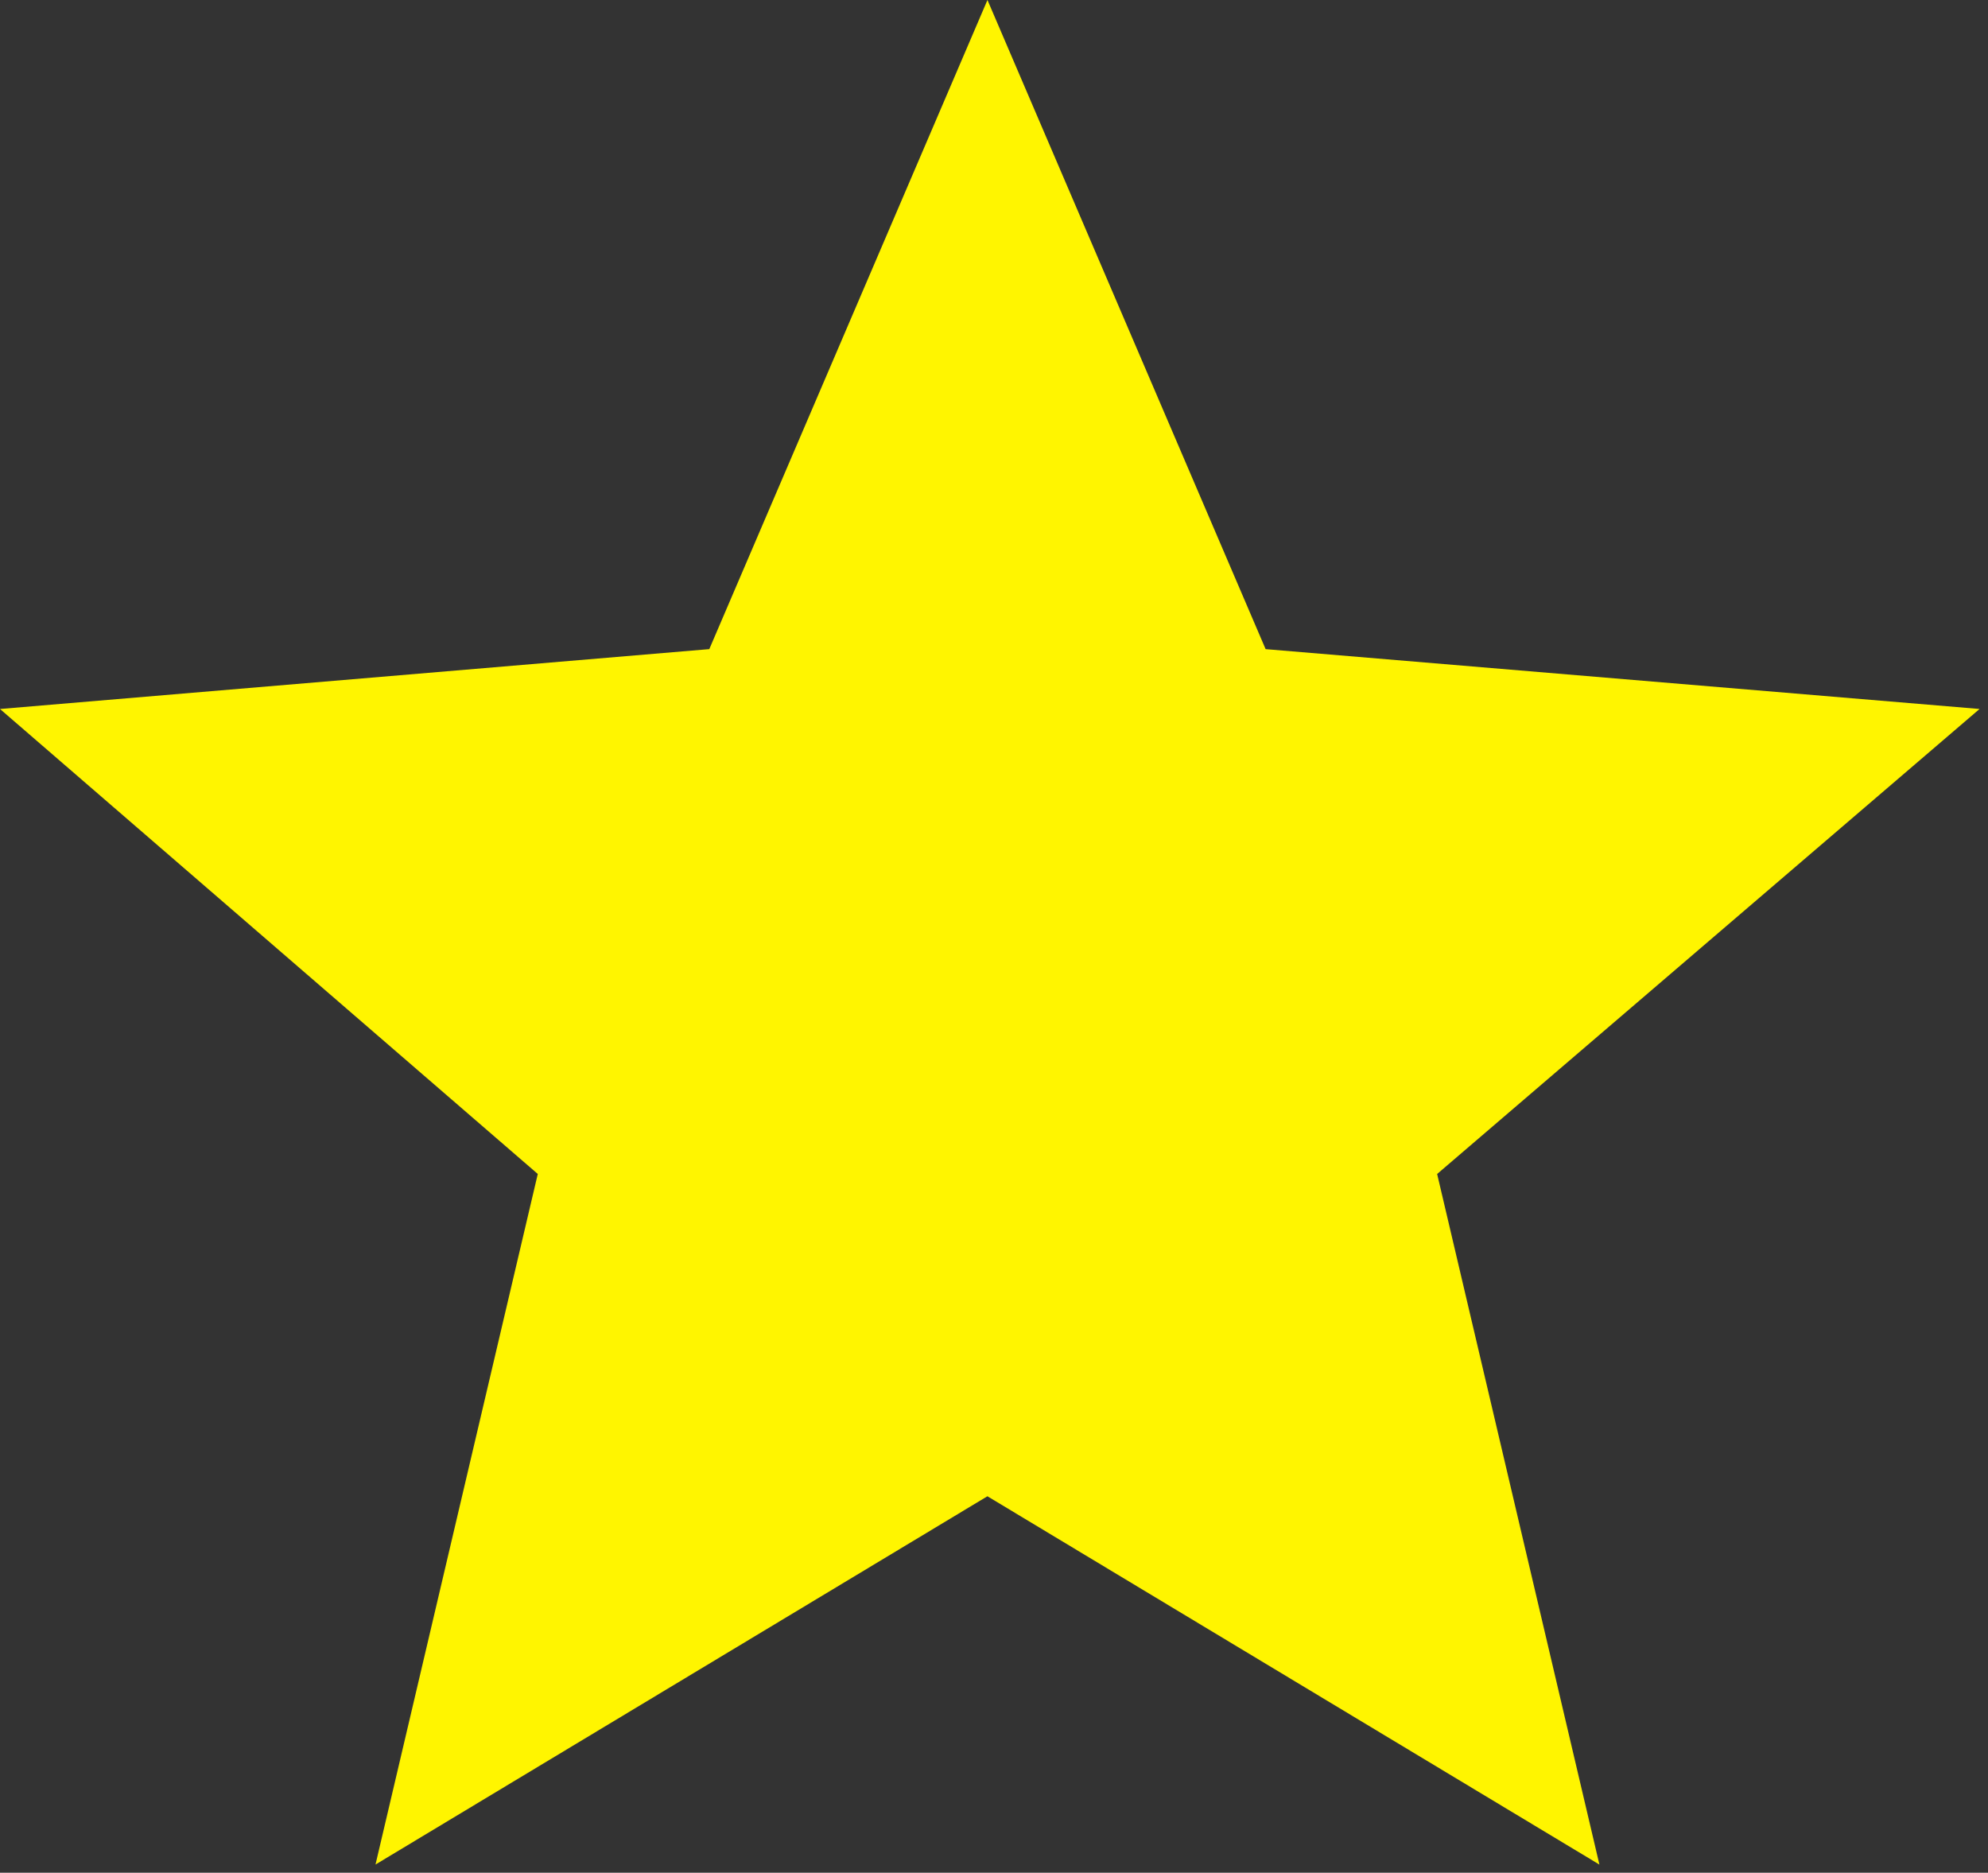 <svg width="86" height="81" fill="none" xmlns="http://www.w3.org/2000/svg"><rect width="100%" height="100%" fill="#333333" stroke="none"/><path d="M42.717 64.716l-26.473 15.93 7.02-29.869L0 30.666l30.684-2.59L42.717 0 54.75 28.077l30.885 2.588L62.17 50.778l7.02 29.87-26.473-15.93z" fill="#FFF500"/></svg>